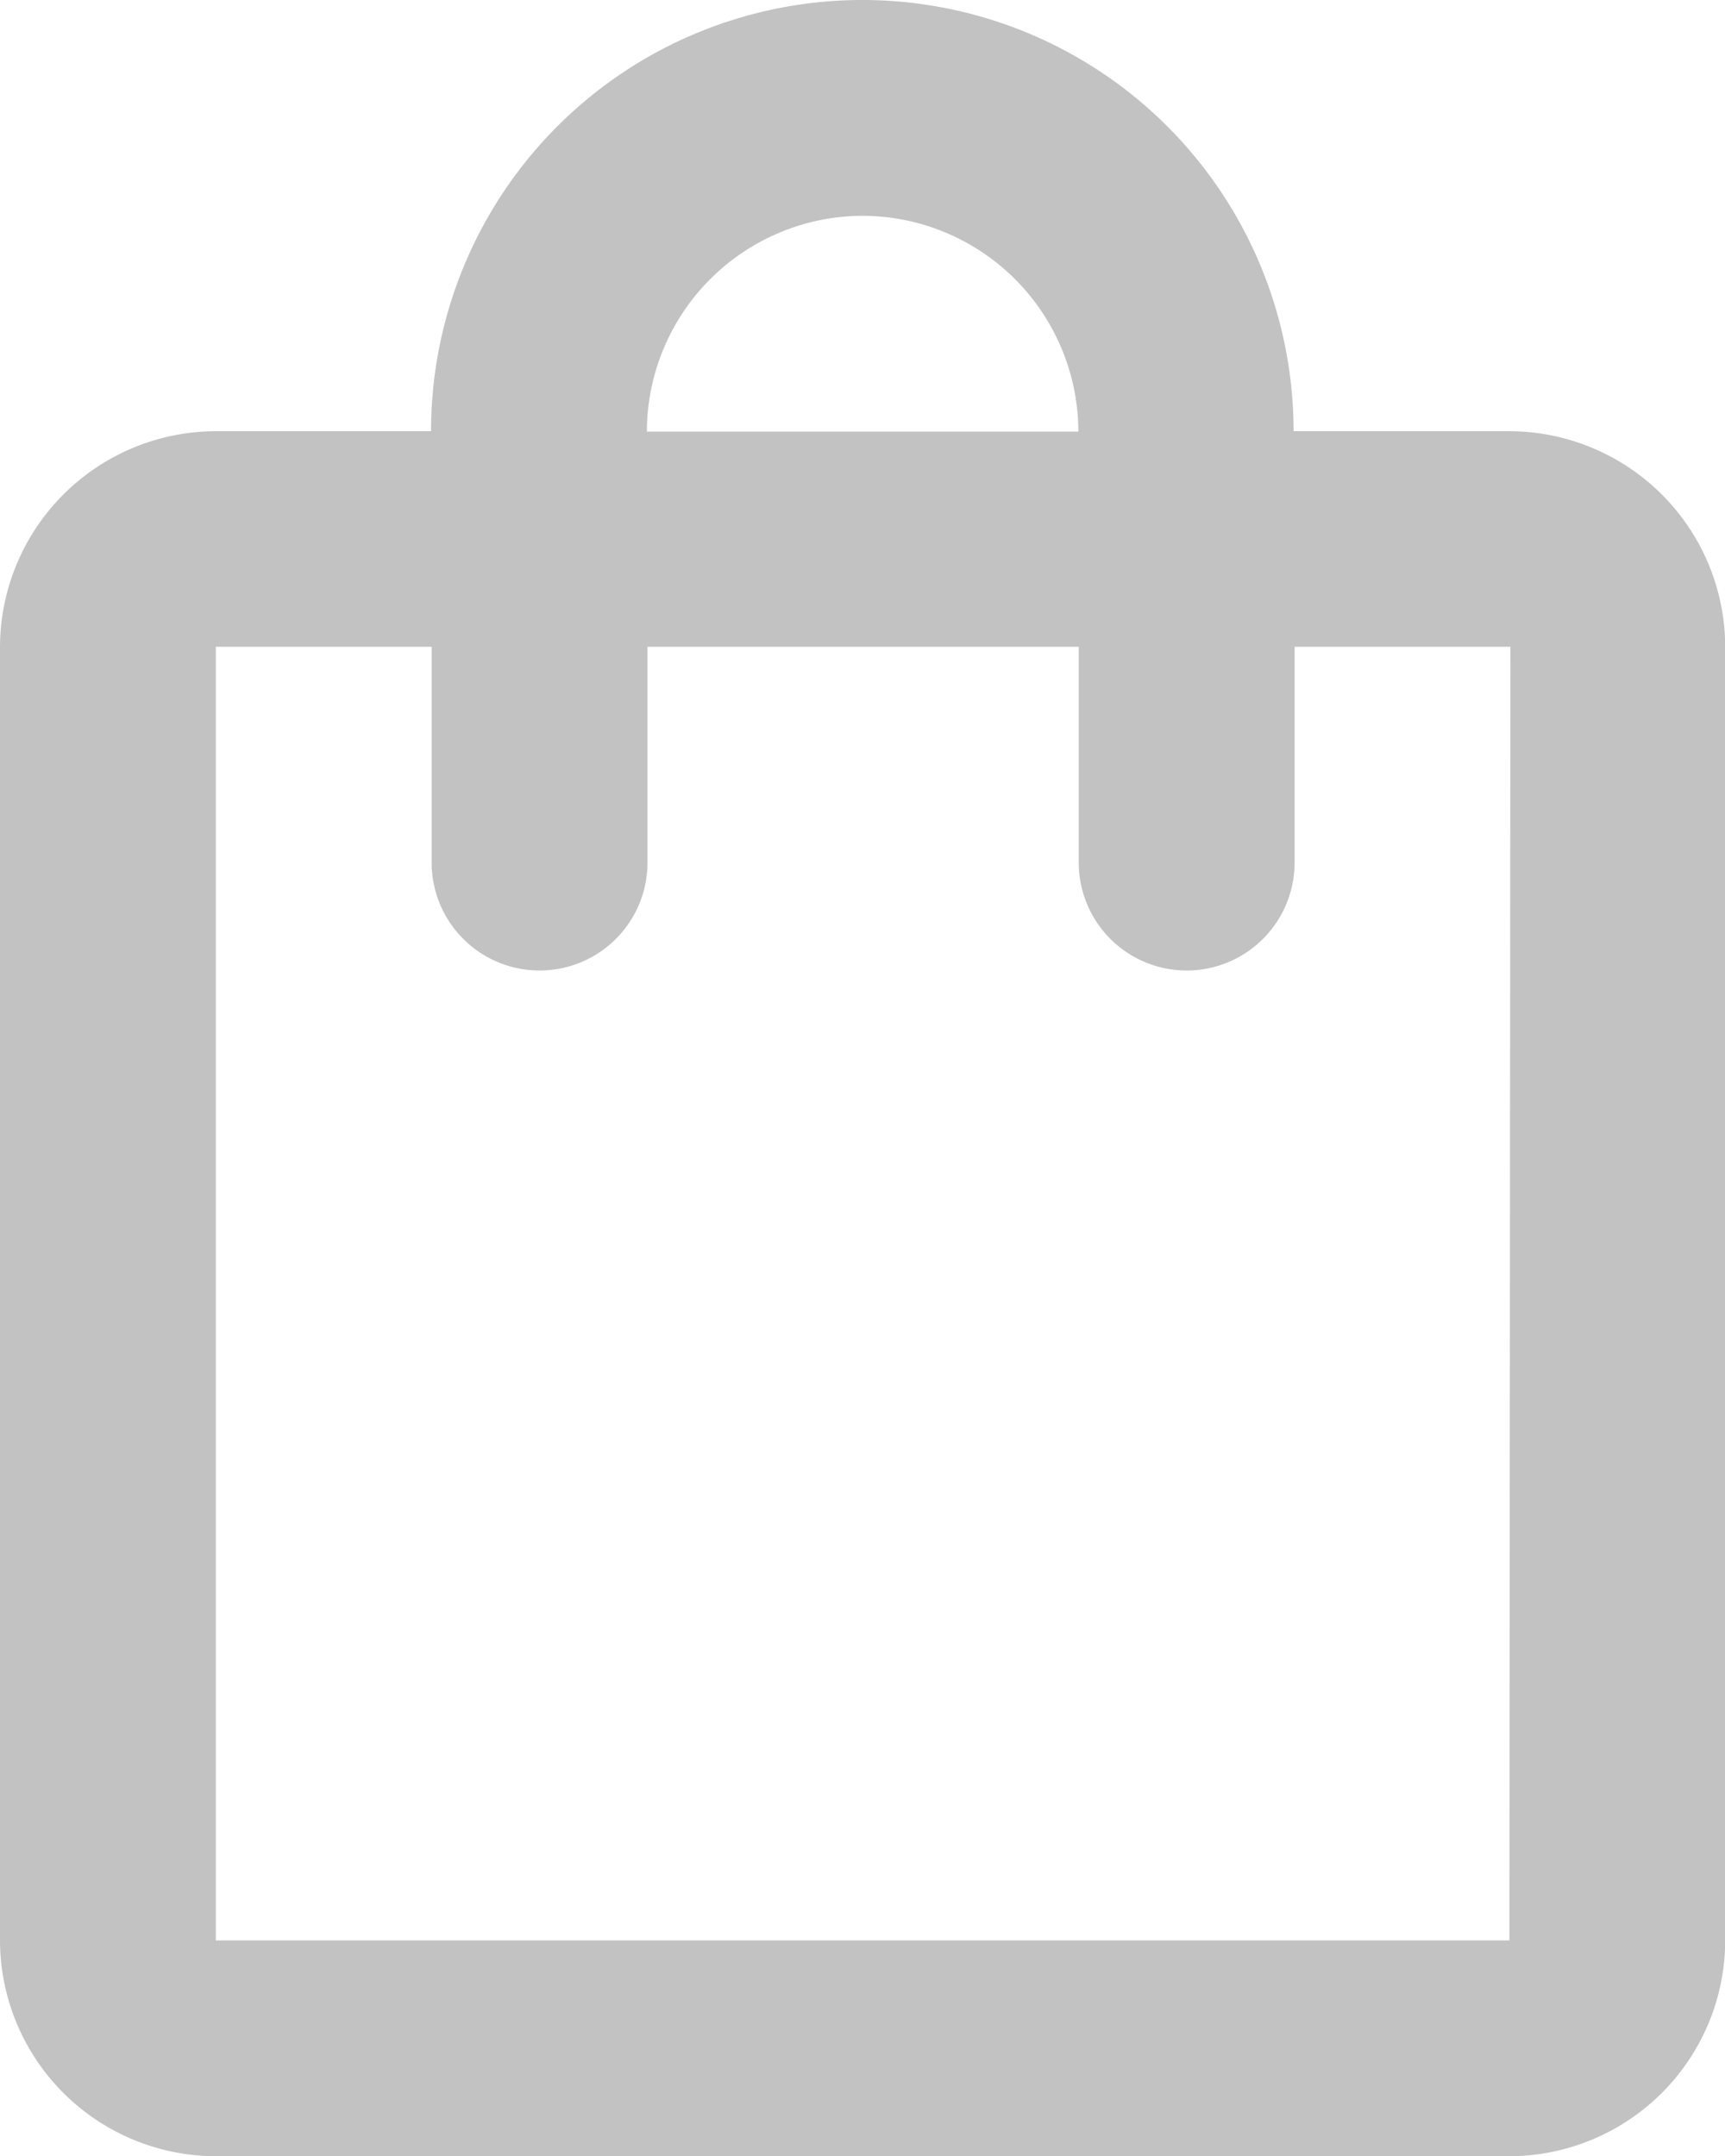 <svg xmlns="http://www.w3.org/2000/svg" width="39.163" height="48.954" viewBox="0 0 39.163 48.954">
  <path id="Path_370" data-name="Path 370" d="M38.268,11.791h-4.9a9.791,9.791,0,0,0-19.582,0H8.9a4.91,4.91,0,0,0-4.9,4.9V46.059a4.91,4.91,0,0,0,4.9,4.9H38.268a4.91,4.91,0,0,0,4.9-4.9V16.686A4.91,4.91,0,0,0,38.268,11.791ZM23.582,6.9a4.91,4.91,0,0,1,4.9,4.9H18.686A4.91,4.91,0,0,1,23.582,6.9ZM38.268,46.059H8.9V16.686h4.9v4.9a2.448,2.448,0,1,0,4.9,0v-4.9h9.791v4.9a2.448,2.448,0,0,0,4.9,0v-4.9h4.9Z" transform="translate(-4 -2)" fill="rgba(0,0,0,0.24)"/>
</svg>
